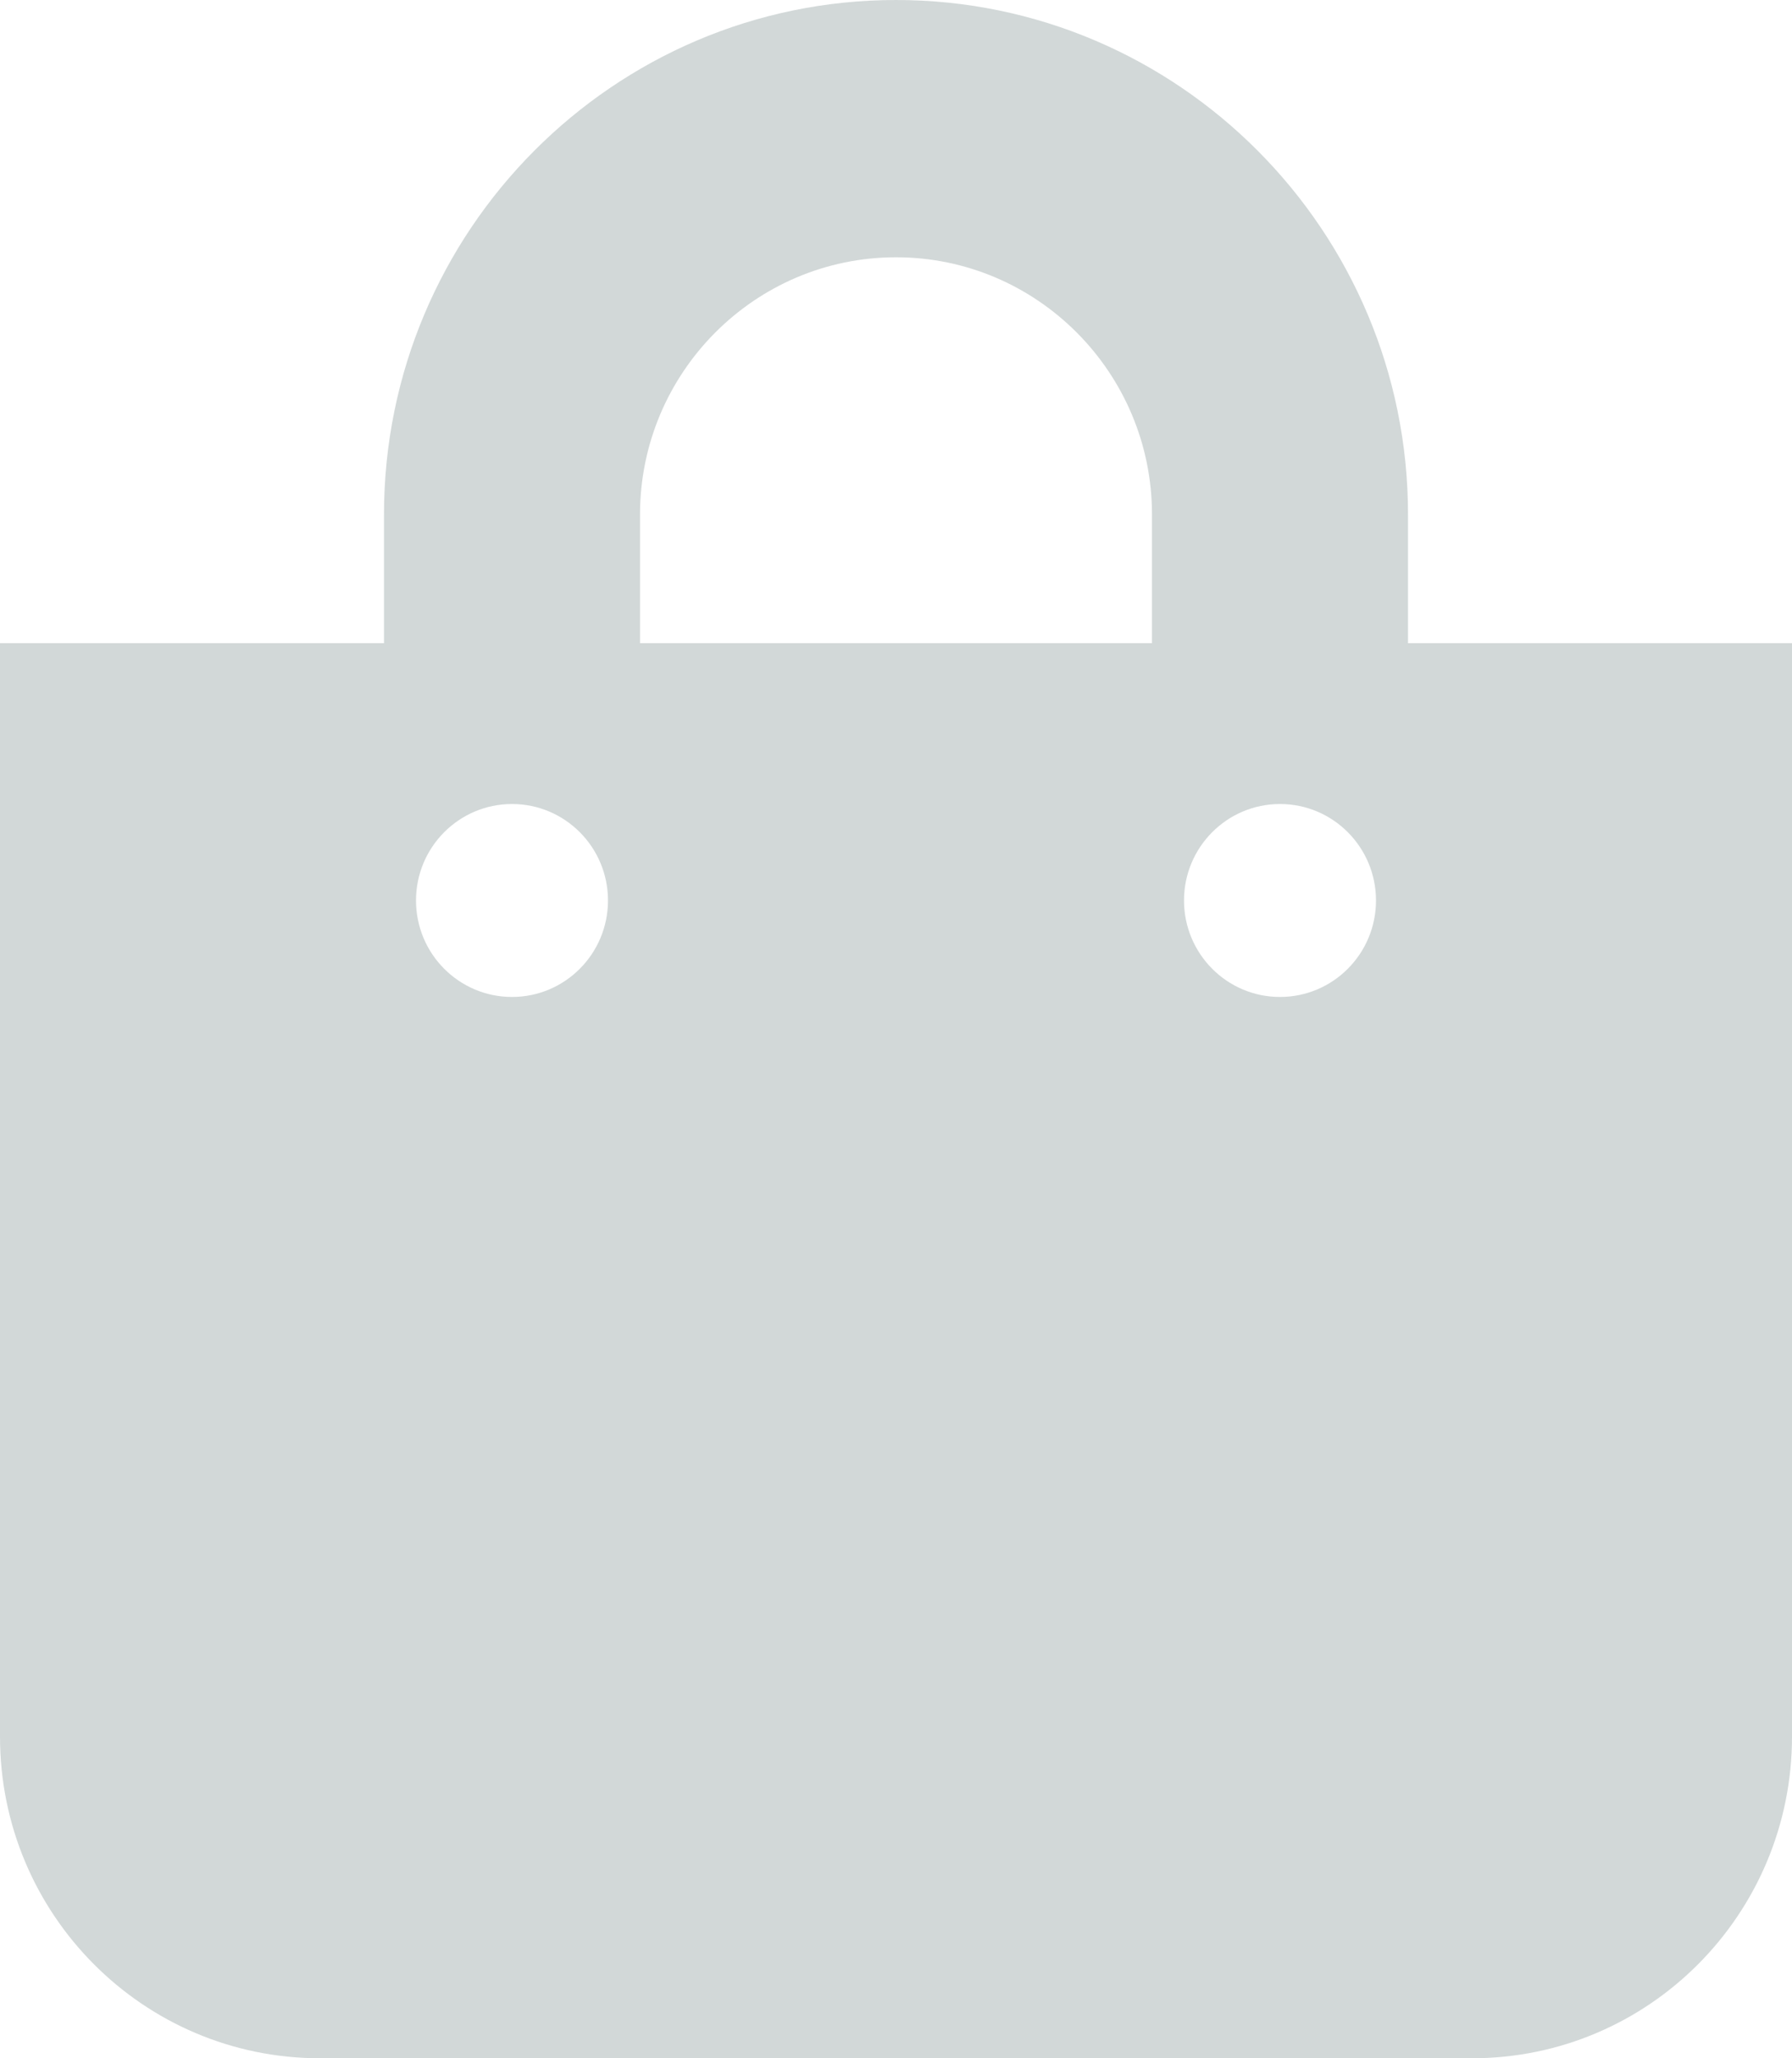 <svg width="54" height="62" viewBox="0 0 54 62" fill="none" xmlns="http://www.w3.org/2000/svg">
<g clip-path="url(#clip0_703_2)">
<path d="M42.429 19.375V15.5C42.429 6.953 35.507 0 27 0C18.493 0 11.571 6.953 11.571 15.5V19.375H0V52.312C0 57.663 4.317 62 9.643 62H44.357C49.683 62 54 57.663 54 52.312V19.375H42.429ZM19.286 15.5C19.286 11.227 22.746 7.75 27 7.75C31.254 7.75 34.714 11.227 34.714 15.5V19.375H19.286V15.5ZM38.571 30.031C36.974 30.031 35.679 28.73 35.679 27.125C35.679 25.52 36.974 24.219 38.571 24.219C40.169 24.219 41.464 25.52 41.464 27.125C41.464 28.73 40.169 30.031 38.571 30.031ZM15.429 30.031C13.831 30.031 12.536 28.73 12.536 27.125C12.536 25.52 13.831 24.219 15.429 24.219C17.026 24.219 18.321 25.52 18.321 27.125C18.321 28.73 17.026 30.031 15.429 30.031Z" fill="#D2D8D8"/>
</g>
<defs>
<clipPath id="clip0_703_2">
<rect width="54" height="62" fill="white"/>
</clipPath>
</defs>
</svg>
